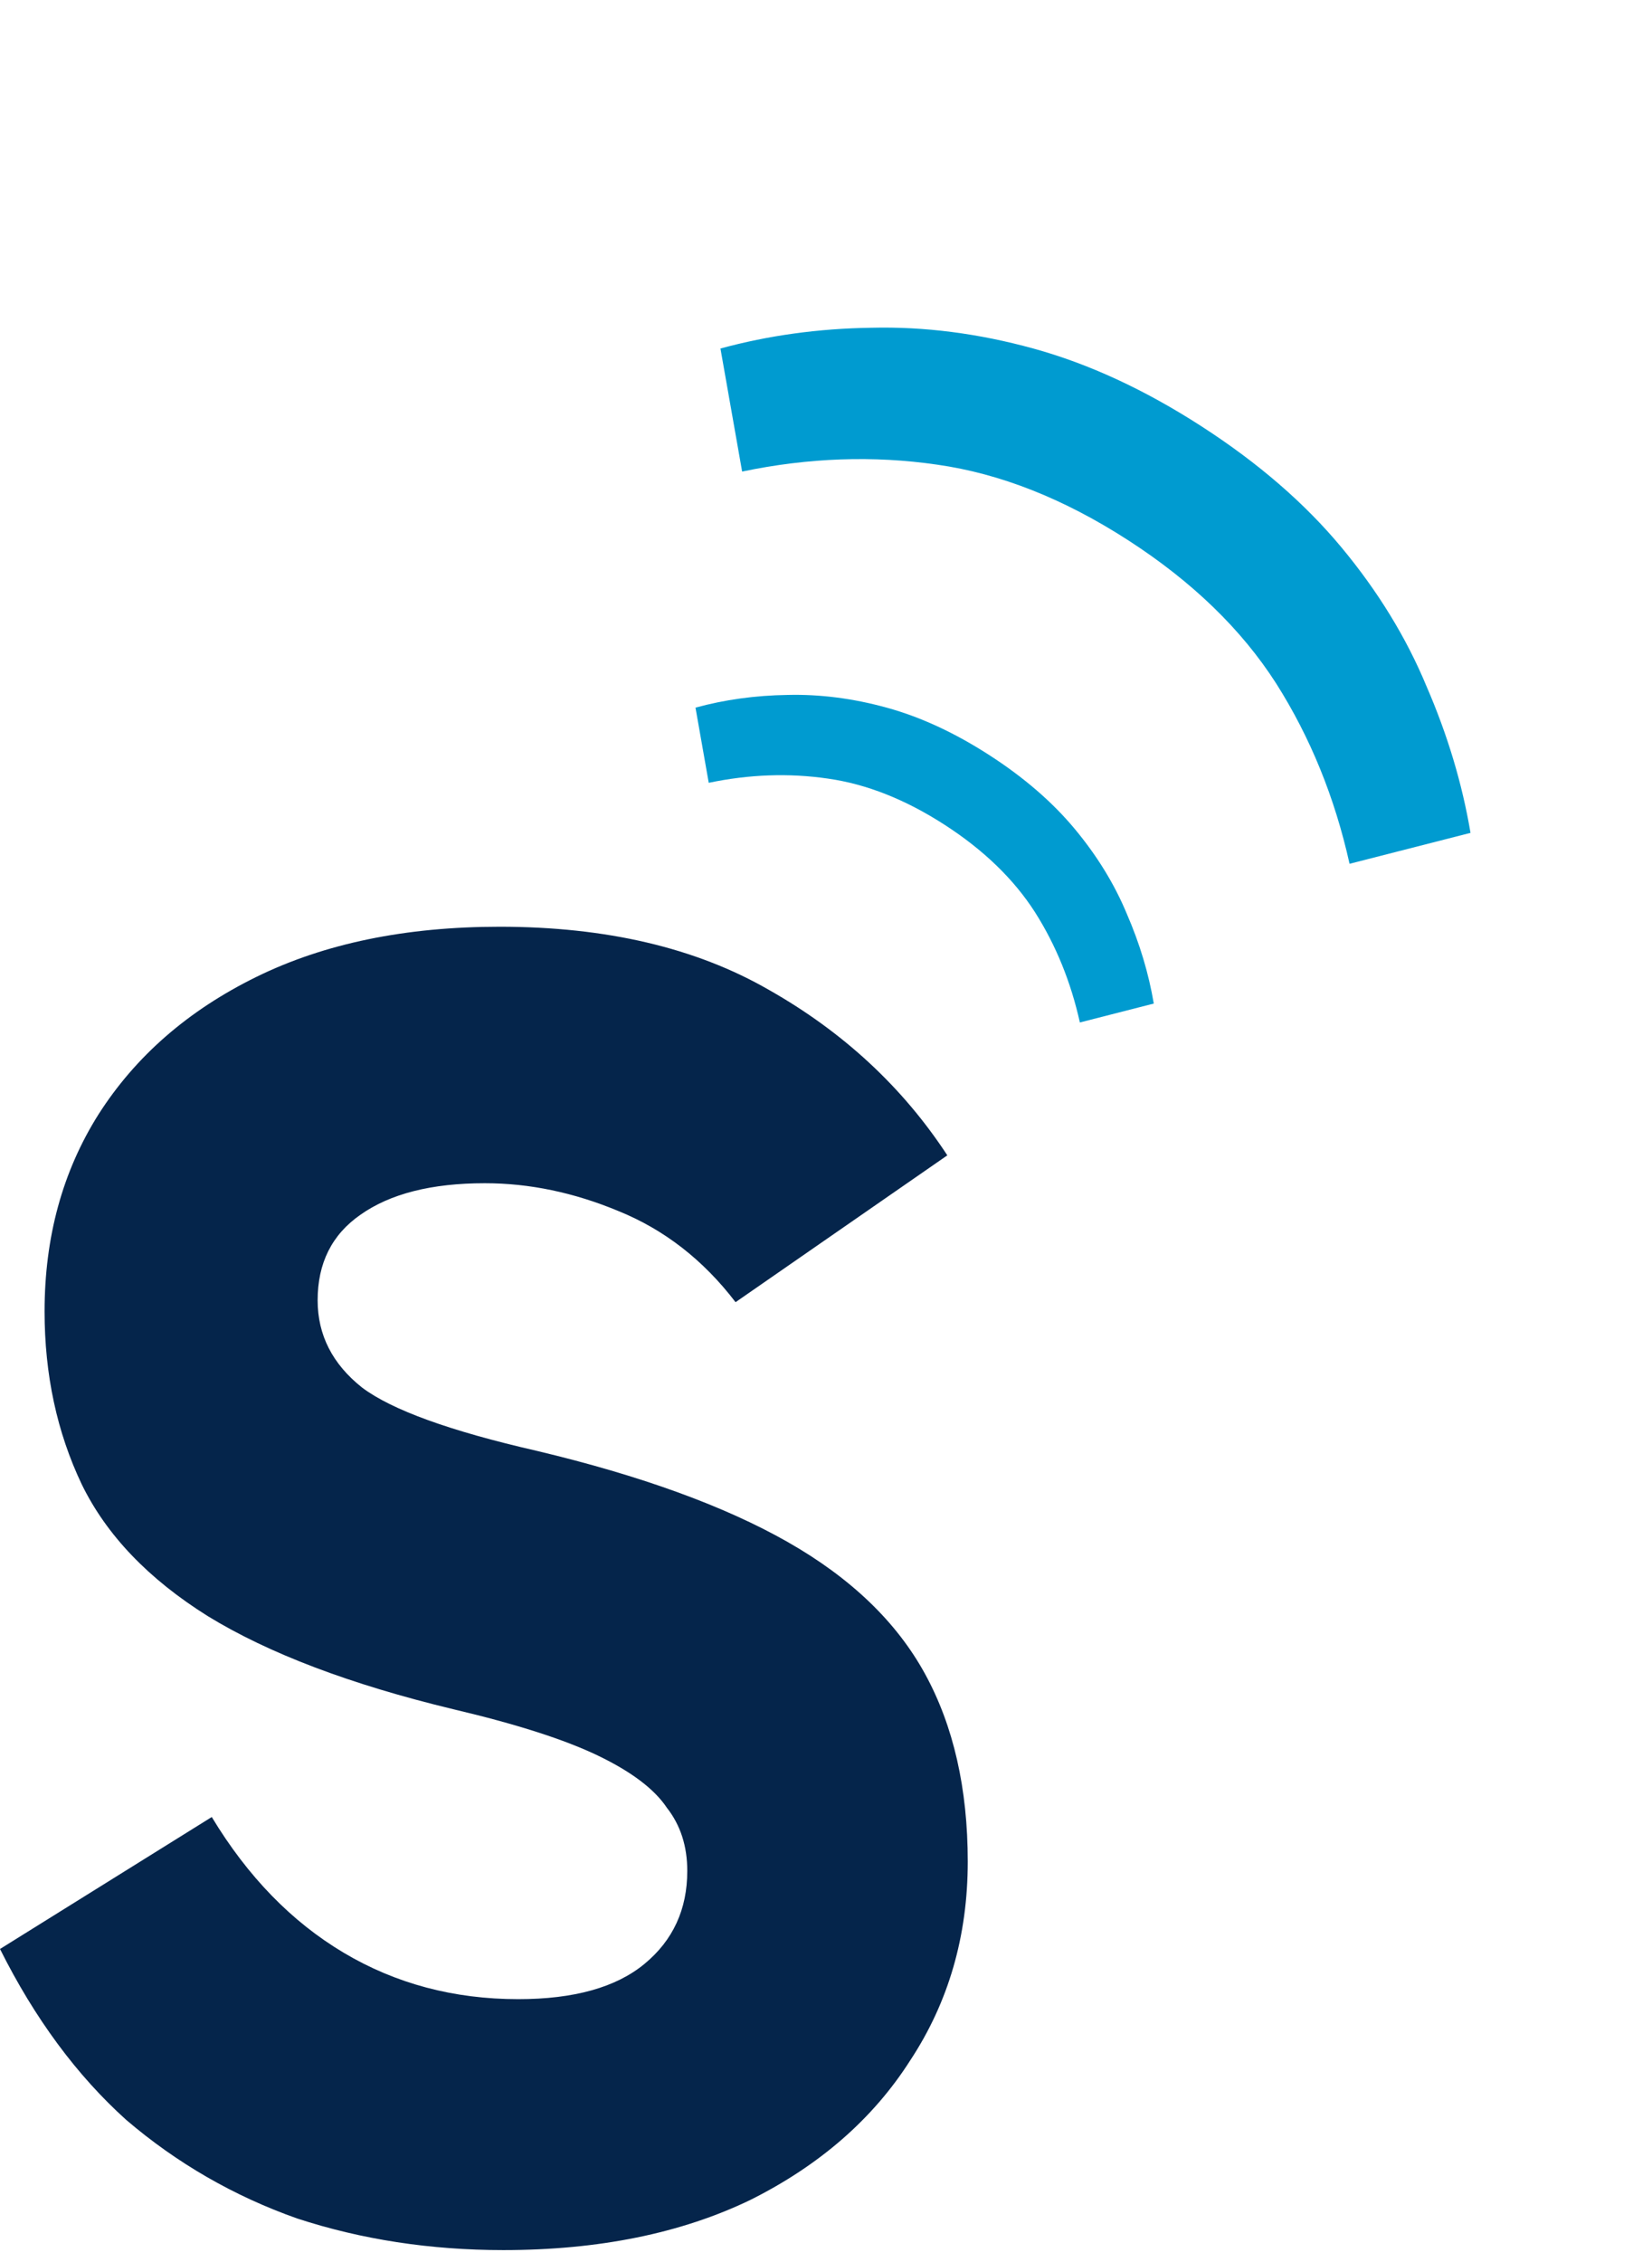 <svg width="114" height="156" viewBox="0 0 114 156" fill="none" xmlns="http://www.w3.org/2000/svg">
<path d="M77.844 37.253C73.42 34.398 69.031 32.663 64.677 32.046C60.286 31.406 55.798 31.564 51.212 32.521L49.716 24.036C53.013 23.135 56.48 22.657 60.118 22.603C63.78 22.512 67.518 22.991 71.33 24.042C75.143 25.093 79.004 26.879 82.912 29.401C86.819 31.922 90.037 34.704 92.566 37.745C95.094 40.787 97.052 43.983 98.441 47.333C99.89 50.671 100.902 54.039 101.476 57.438L93.129 59.571C92.111 54.998 90.424 50.855 88.069 47.141C85.676 43.404 82.268 40.108 77.844 37.253Z" fill="#009BD0"/>
<path d="M65.18 56.878C62.477 55.133 59.795 54.073 57.135 53.696C54.452 53.305 51.71 53.401 48.908 53.986L47.994 48.802C50.008 48.251 52.127 47.959 54.35 47.926C56.587 47.871 58.871 48.164 61.2 48.806C63.53 49.447 65.889 50.539 68.276 52.08C70.664 53.62 72.63 55.32 74.175 57.178C75.72 59.037 76.916 60.989 77.765 63.036C78.65 65.076 79.269 67.134 79.619 69.21L74.519 70.514C73.897 67.719 72.867 65.188 71.428 62.919C69.966 60.636 67.883 58.622 65.18 56.878Z" fill="#009BD0"/>
<path d="M34.737 155.176C29.695 155.176 24.952 154.449 20.509 152.997C16.151 151.459 12.22 149.194 8.716 146.203C5.298 143.127 2.393 139.196 0 134.411L14.613 125.31C17.091 129.412 20.124 132.531 23.713 134.667C27.302 136.803 31.319 137.871 35.762 137.871C39.608 137.871 42.513 137.06 44.478 135.436C46.444 133.812 47.427 131.676 47.427 129.027C47.427 127.318 46.957 125.865 46.017 124.669C45.162 123.387 43.581 122.191 41.274 121.08C38.967 119.969 35.634 118.901 31.276 117.875C24.183 116.166 18.543 114.03 14.356 111.466C10.254 108.903 7.349 105.869 5.64 102.366C3.931 98.777 3.076 94.803 3.076 90.445C3.076 85.318 4.315 80.789 6.794 76.858C9.357 72.841 12.989 69.68 17.689 67.373C22.389 65.065 27.986 63.912 34.48 63.912C41.829 63.912 48.025 65.364 53.066 68.27C58.194 71.175 62.295 74.978 65.372 79.678L50.759 89.804C48.538 86.899 45.846 84.805 42.684 83.523C39.608 82.241 36.531 81.6 33.455 81.6C29.78 81.6 26.918 82.327 24.867 83.779C22.901 85.147 21.919 87.112 21.919 89.676C21.919 92.069 22.944 94.077 24.995 95.7C27.046 97.238 31.062 98.691 37.044 100.058C44.222 101.767 49.99 103.861 54.348 106.339C58.706 108.817 61.868 111.851 63.834 115.44C65.799 119.029 66.782 123.344 66.782 128.386C66.782 133.513 65.457 138.085 62.808 142.101C60.245 146.118 56.57 149.322 51.785 151.715C46.999 154.022 41.317 155.176 34.737 155.176Z" fill="#05254B"/>
</svg>
